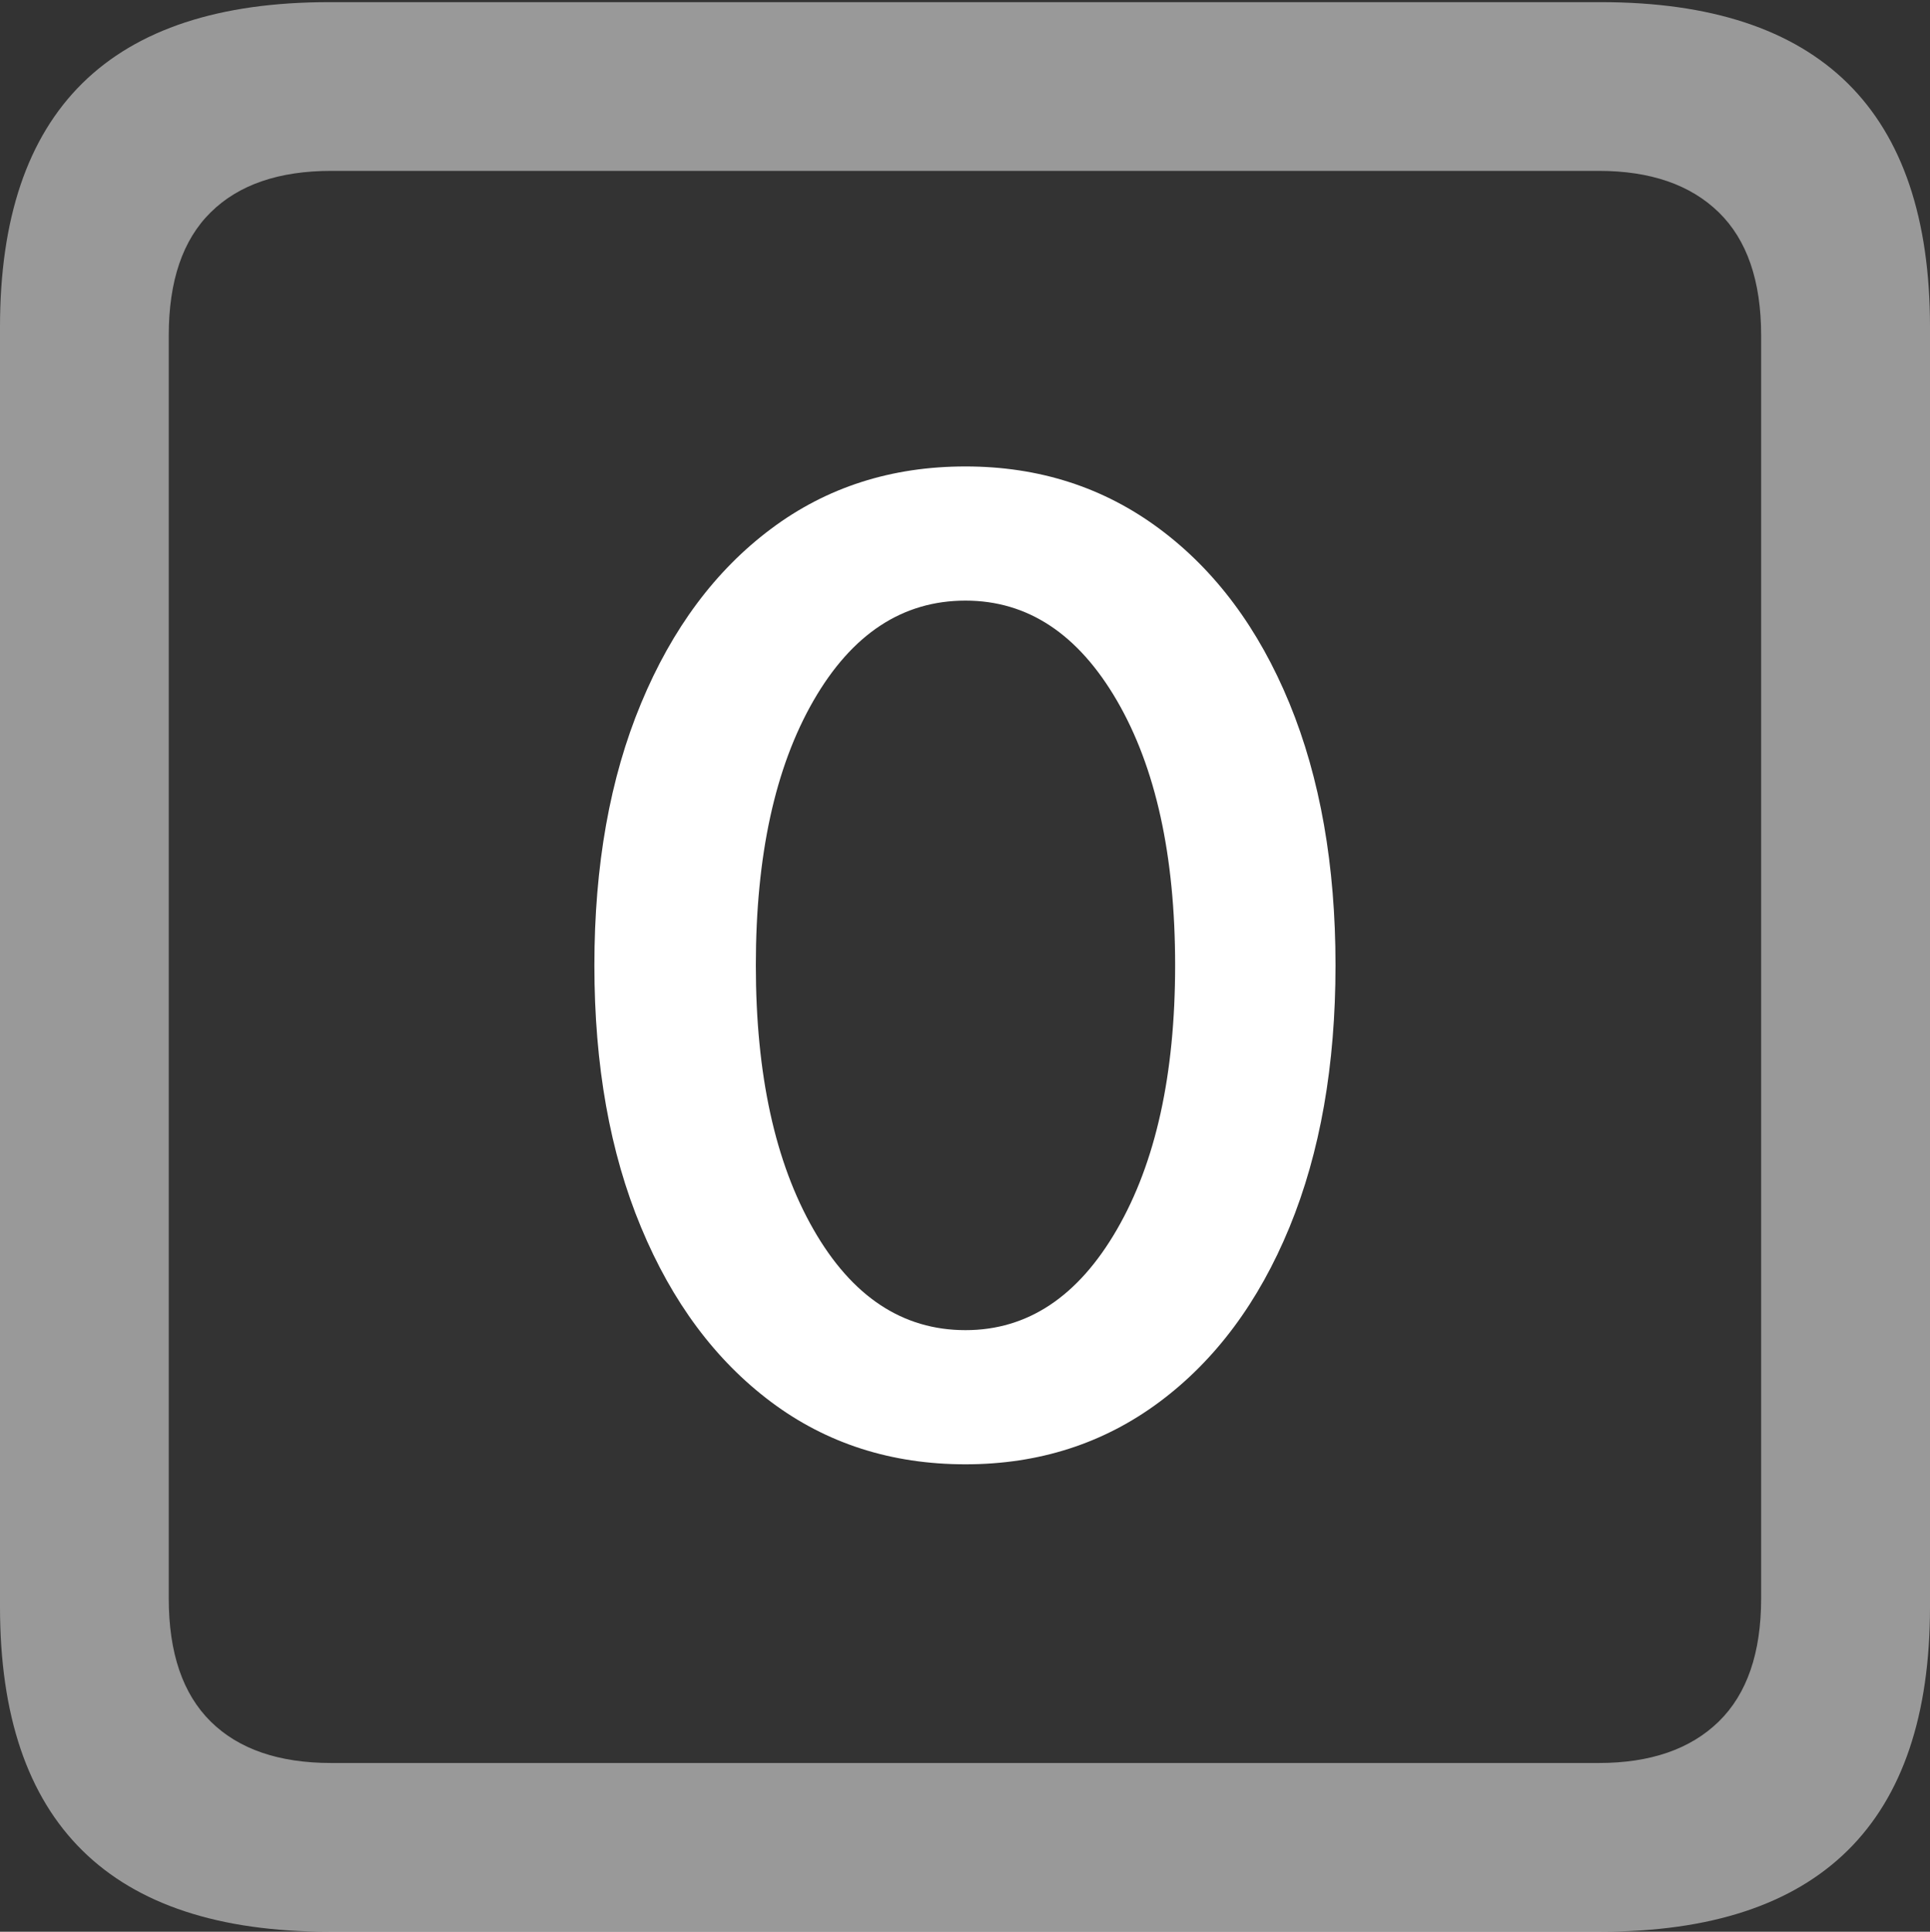 <?xml version="1.0" encoding="UTF-8"?>
<!--Generator: Apple Native CoreSVG 175.5-->
<!DOCTYPE svg
PUBLIC "-//W3C//DTD SVG 1.1//EN"
       "http://www.w3.org/Graphics/SVG/1.1/DTD/svg11.dtd">
<svg version="1.1" xmlns="http://www.w3.org/2000/svg" xmlns:xlink="http://www.w3.org/1999/xlink" width="17.979" height="17.998">
 <rect width="100%" height="100%" fill="#333333" stroke="none"/>
 <g>
  <rect height="17.998" opacity="0" width="17.979" x="0" y="0"/>
  <path d="M3.066 17.998L14.912 17.998Q16.445 17.998 17.212 17.241Q17.979 16.484 17.979 14.971L17.979 3.047Q17.979 1.533 17.212 0.776Q16.445 0.02 14.912 0.02L3.066 0.02Q1.533 0.02 0.767 0.776Q0 1.533 0 3.047L0 14.971Q0 16.484 0.767 17.241Q1.533 17.998 3.066 17.998ZM3.086 16.426Q2.354 16.426 1.963 16.04Q1.572 15.654 1.572 14.893L1.572 3.125Q1.572 2.363 1.963 1.978Q2.354 1.592 3.086 1.592L14.893 1.592Q15.615 1.592 16.011 1.978Q16.406 2.363 16.406 3.125L16.406 14.893Q16.406 15.654 16.011 16.04Q15.615 16.426 14.893 16.426Z" fill="rgba(255,255,255,0.5)"/>
  <path d="M8.994 13.643Q10.02 13.643 10.801 13.062Q11.582 12.48 12.012 11.435Q12.441 10.391 12.441 8.994Q12.441 7.598 12.012 6.553Q11.582 5.508 10.801 4.927Q10.02 4.346 8.994 4.346Q7.959 4.346 7.183 4.927Q6.406 5.508 5.972 6.553Q5.537 7.598 5.537 8.994Q5.537 10.391 5.972 11.435Q6.406 12.48 7.183 13.062Q7.959 13.643 8.994 13.643ZM8.994 12.393Q8.115 12.393 7.578 11.455Q7.041 10.518 7.041 8.994Q7.041 7.461 7.578 6.528Q8.115 5.596 8.994 5.596Q9.863 5.596 10.405 6.528Q10.947 7.461 10.947 8.994Q10.947 10.518 10.405 11.455Q9.863 12.393 8.994 12.393Z" fill="#ffffff"/>
 </g>
</svg>

